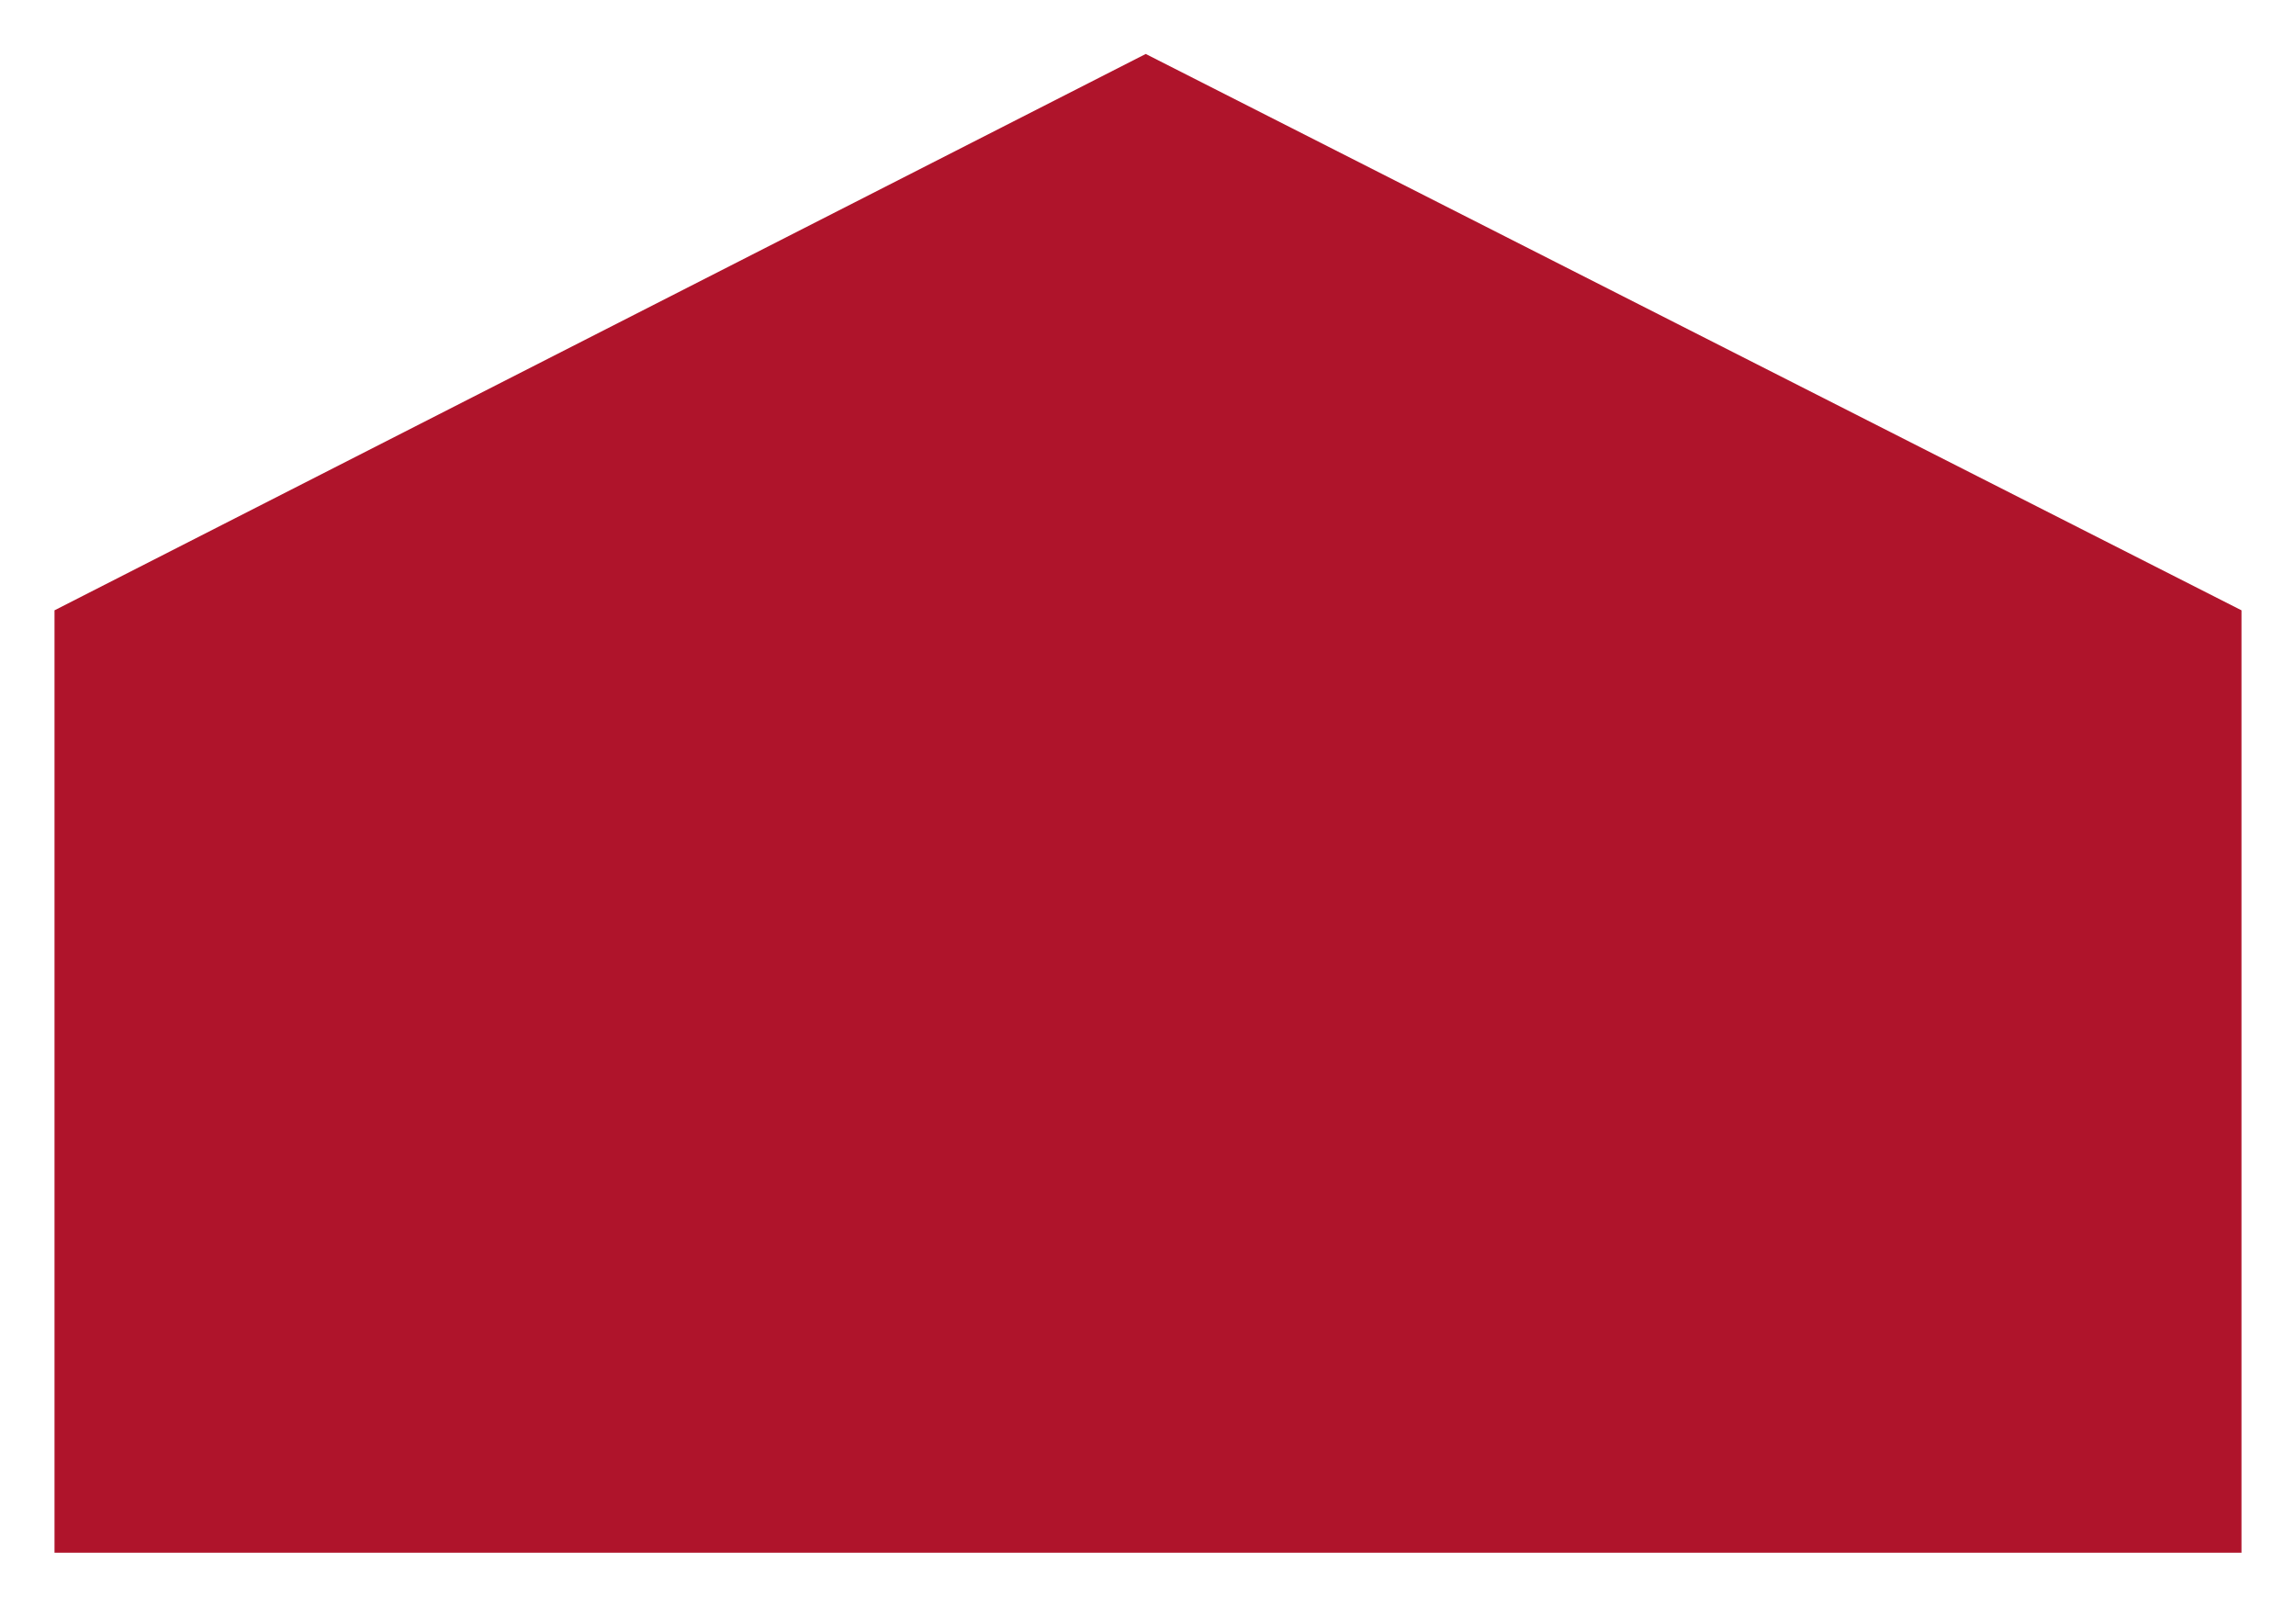 <svg xmlns="http://www.w3.org/2000/svg" width="1011" height="708" viewBox="0 0 1011 708" fill="none">
  <g filter="url(#filter0_d_88_143)">
    <path d="M24 261L504.5 16L987 261V676H24V261Z" fill="#AF142B"/>
  </g>
  <defs>
    <filter id="filter0_d_88_143" x="0.707" y="0.471" width="1009.59" height="706.587" filterUnits="userSpaceOnUse" color-interpolation-filters="sRGB">
      <feFlood flood-opacity="0" result="BackgroundImageFix"/>
      <feColorMatrix in="SourceAlpha" type="matrix" values="0 0 0 0 0 0 0 0 0 0 0 0 0 0 0 0 0 0 127 0" result="hardAlpha"/>
      <feOffset dy="7.764"/>
      <feGaussianBlur stdDeviation="11.647"/>
      <feComposite in2="hardAlpha" operator="out"/>
      <feColorMatrix type="matrix" values="0 0 0 0 0 0 0 0 0 0 0 0 0 0 0 0 0 0 0.25 0"/>
      <feBlend mode="normal" in2="BackgroundImageFix" result="effect1_dropShadow_88_143"/>
      <feBlend mode="normal" in="SourceGraphic" in2="effect1_dropShadow_88_143" result="shape"/>
    </filter>
  </defs>
</svg>